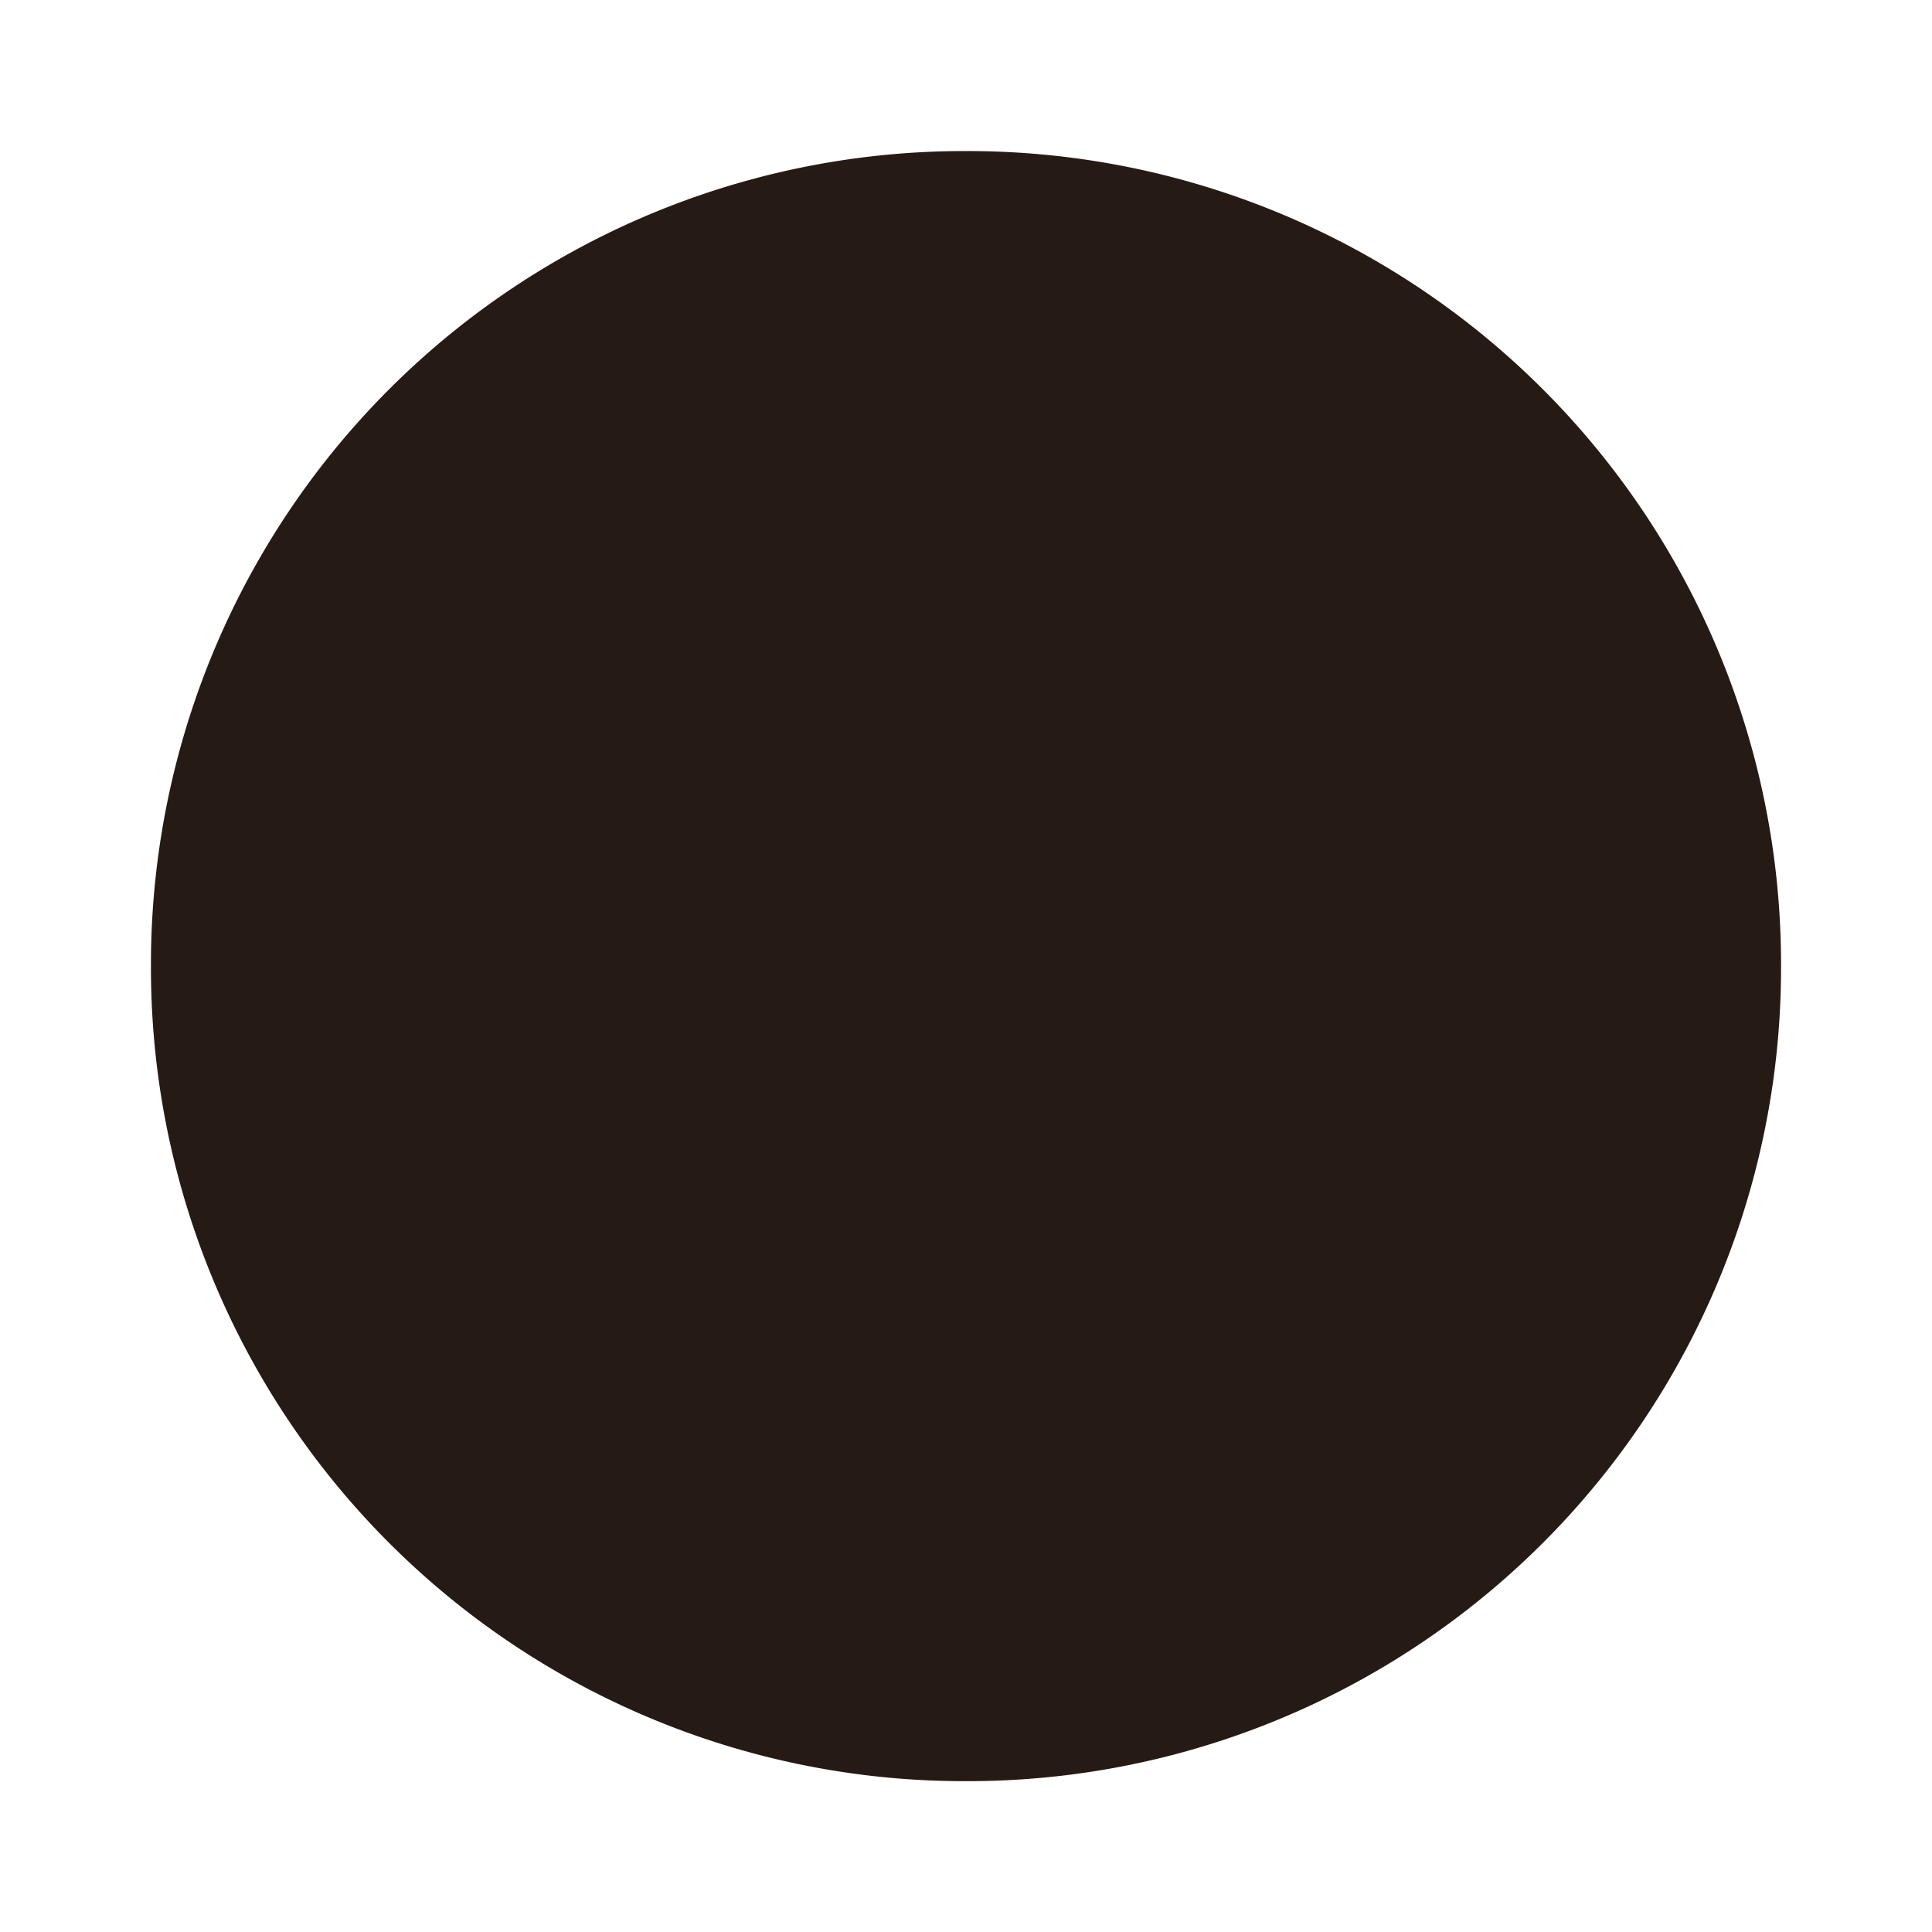 <svg width="64" height="64" version="1.1" viewBox="0 0 16.933 16.933" xmlns="http://www.w3.org/2000/svg">
 <g transform="translate(0 -280.07)">
  <rect transform="matrix(0,-1,-1,0,0,0)" x="-294.88" y="-14.816" width="12.7" height="12.7" rx="6.349" ry="6.349" fill="#261a15"/>
  <g transform="translate(-.264 .264)">
   <path d="m8.731 281.13a7.128 7.128 0 0 0-7.144 7.144 7.128 7.128 0 0 0 7.144 7.143 7.128 7.128 0 0 0 7.143-7.144 7.128 7.128 0 0 0-7.144-7.143zm0 1.1a6.031 6.031 0 0 1 6.043 6.043 6.03 6.03 0 0 1-4.647 5.883c0.016-0.248 0.025-0.569 0.056-0.847 0.031-0.278 0.144-2.618 0.547-3.238 0.403-0.62 1.55-1.362 1.952-1.439 0.404-0.078 0.335-0.239 0.335-0.379 0-0.141-0.071-0.447-0.179-0.492-0.109-0.046-0.53 0.226-0.671 0.256-0.139 0.031-0.808 0.088-0.903-0.068-0.092-0.156 0.75-1.734 0.862-1.919a0.594 0.594 0 0 0-0.047-0.704c-0.2-0.262-0.335-0.524-0.412-0.524-0.254 0-0.752 0.588-0.938 0.681-0.187 0.093-1.657 1.142-1.796 1.327a0.569 0.569 0 0 1-0.524 0.245c-0.201-0.015-0.846-0.022-1.06 0.1-0.218 0.125-1.215 1.137-1.464 1.263-0.249 0.124-0.572 0.197-0.728 0.214-0.156 0.015-0.664 0.581-0.803 0.692-0.137 0.109-1.238 0.587-1.393 0.681-0.156 0.093 1.132 1.398 1.316 1.429 0.143 0.023-0.015 0.442-0.259 0.633a6.025 6.025 0 0 1-1.332-3.793 6.031 6.031 0 0 1 6.043-6.043zm-0.256 5.483c0.064 5e-3 0.104 0.013 0.104 0.013 0.072 0.165-0.261 0.677-0.568 0.749-0.306 0.071-1.014 1.118-1.037 0.882-0.024-0.237 0.28-1.02 0.635-1.373a1.004 1.004 0 0 1 0.615-0.267h-0.002c0.1-0.01 0.189-8e-3 0.253-3e-3z" fill="#261a15"/>
  </g>
 </g>
</svg>
